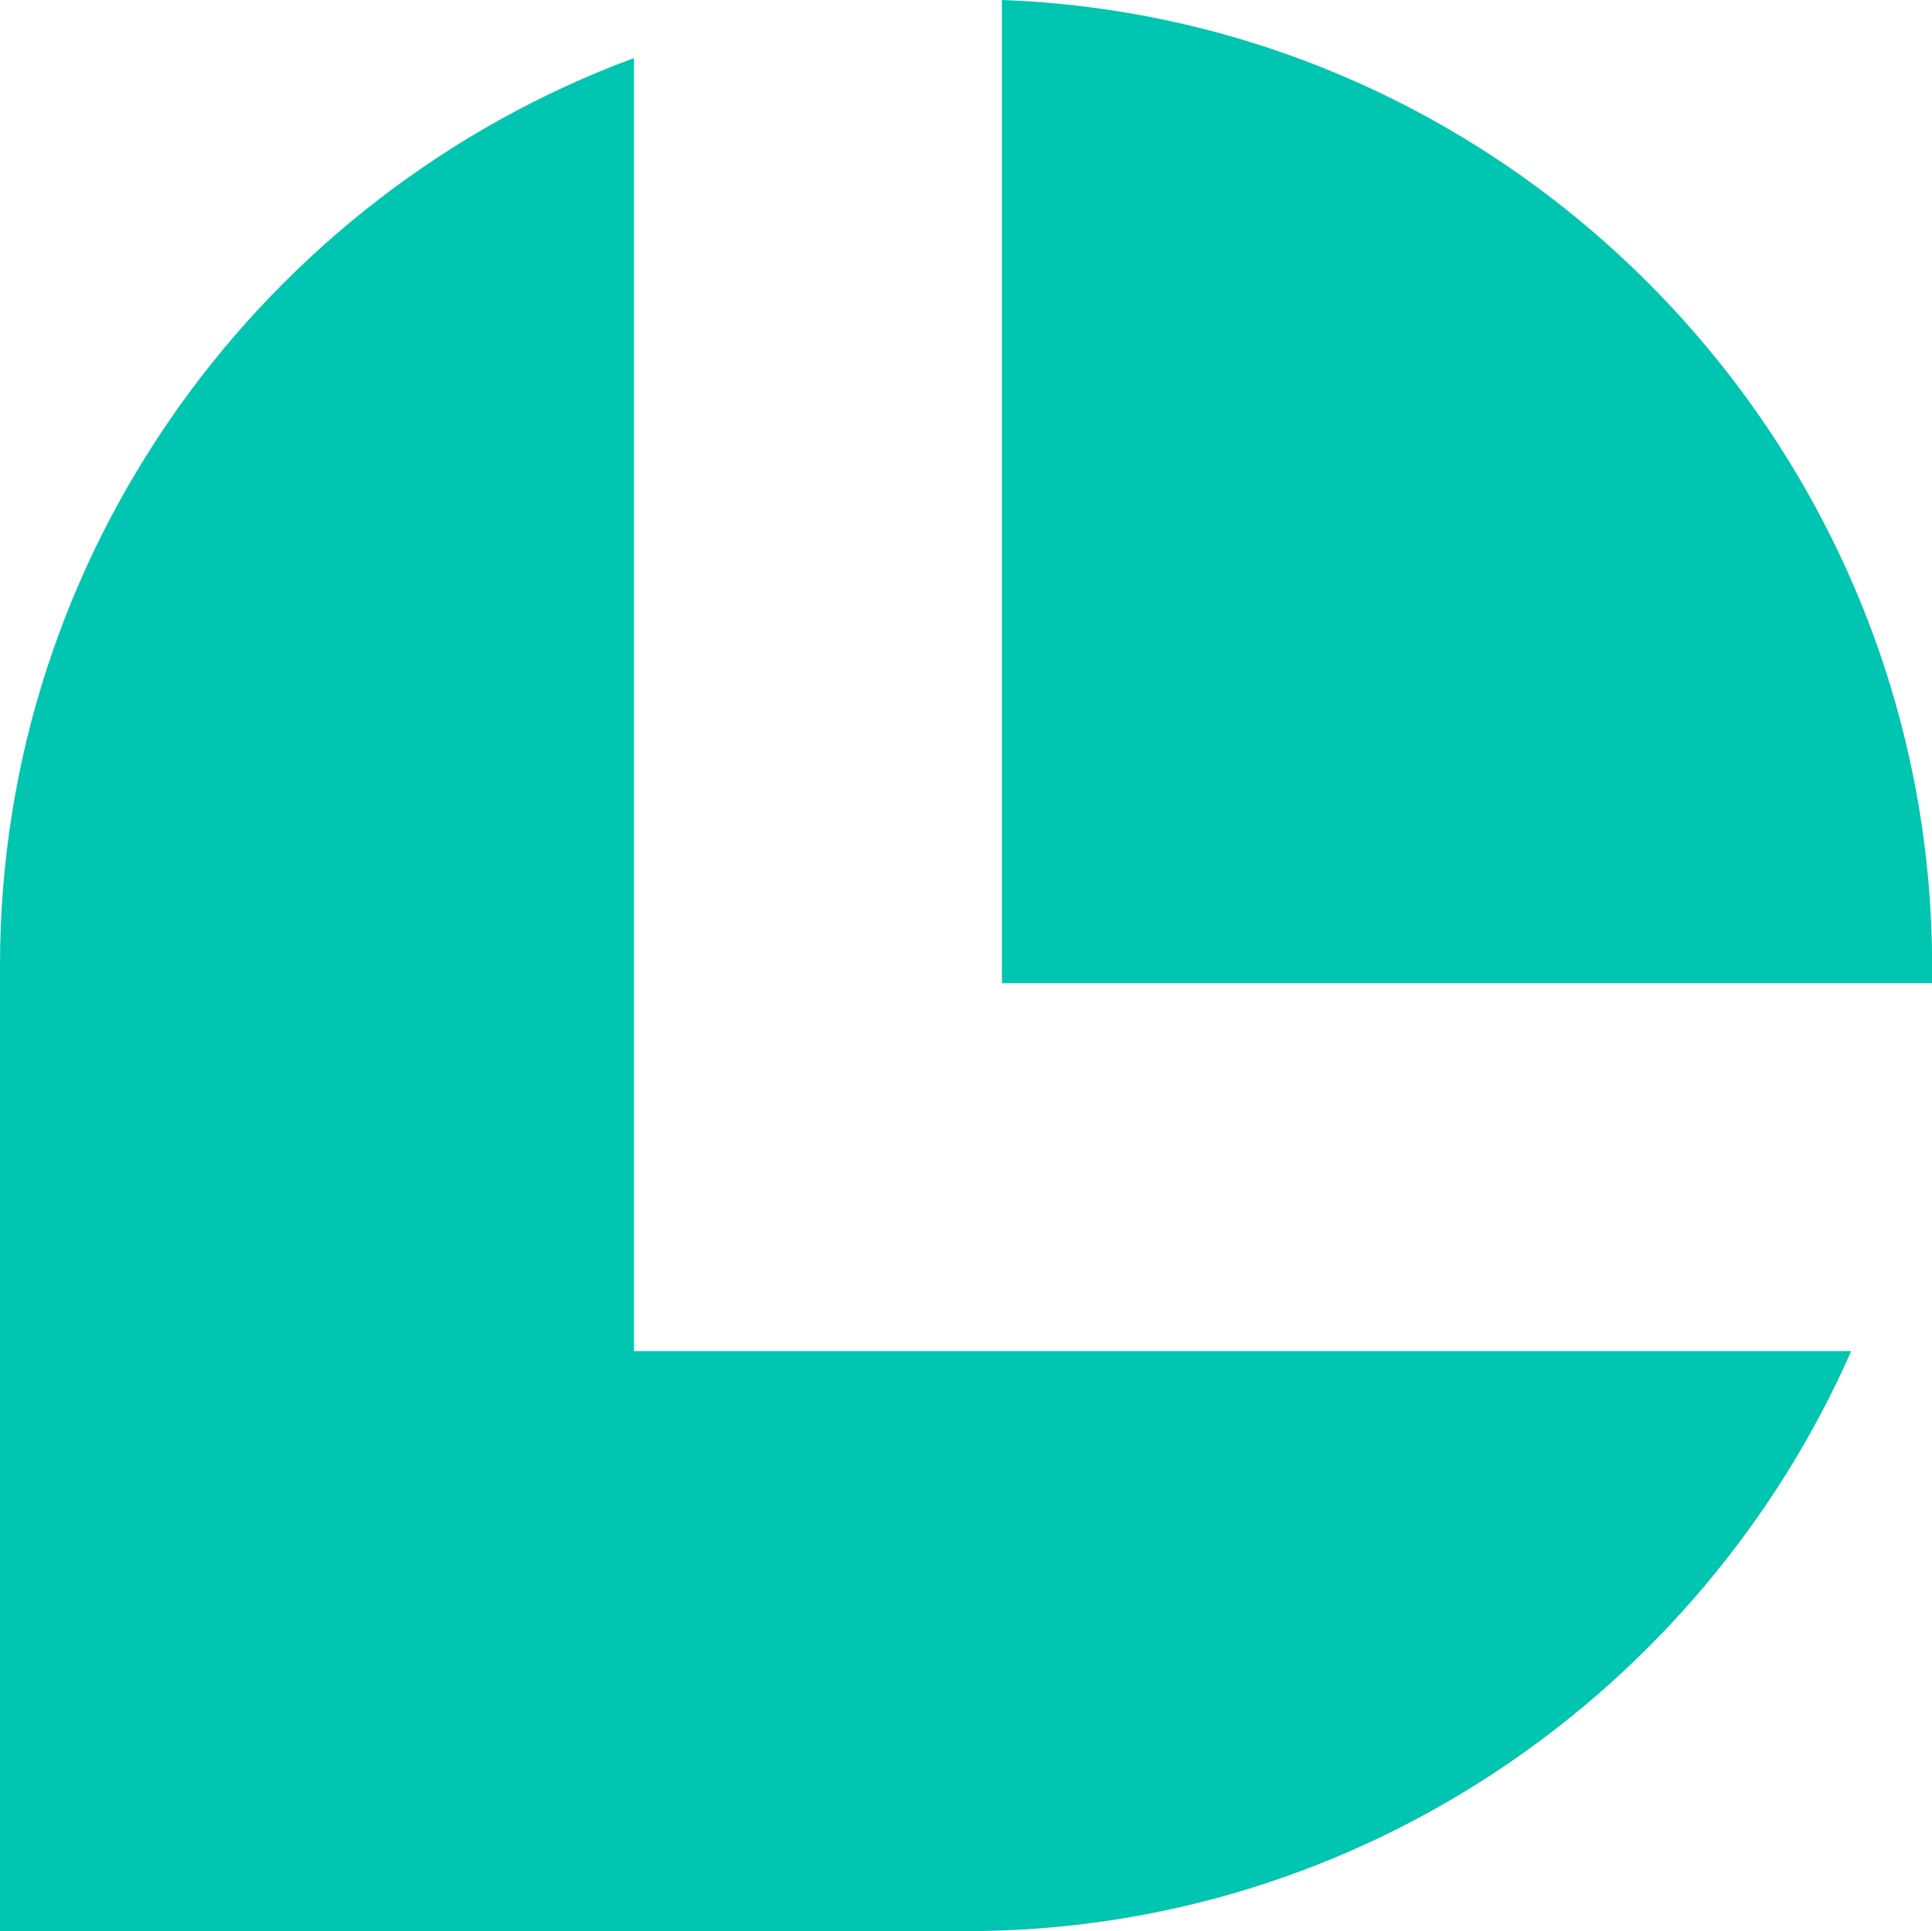 <?xml version="1.0" encoding="UTF-8"?>
<svg id="_Слой_2" data-name="Слой 2" xmlns="http://www.w3.org/2000/svg" viewBox="0 0 30.14 30.13">
  <g id="_Слой_1-2" data-name="Слой 1">
    <path d="m15.63,0v15.34h14.51C30.28,7.16,23.81.3,15.63,0h0Zm-5.74.91v20.17h18.99c-2.34,5.31-7.65,9.05-13.8,9.05H0v-15.07C0,8.59,4.13,3.04,9.88.91Z" style="fill: #00c5b0; fill-rule: evenodd;"/>
  </g>
</svg>